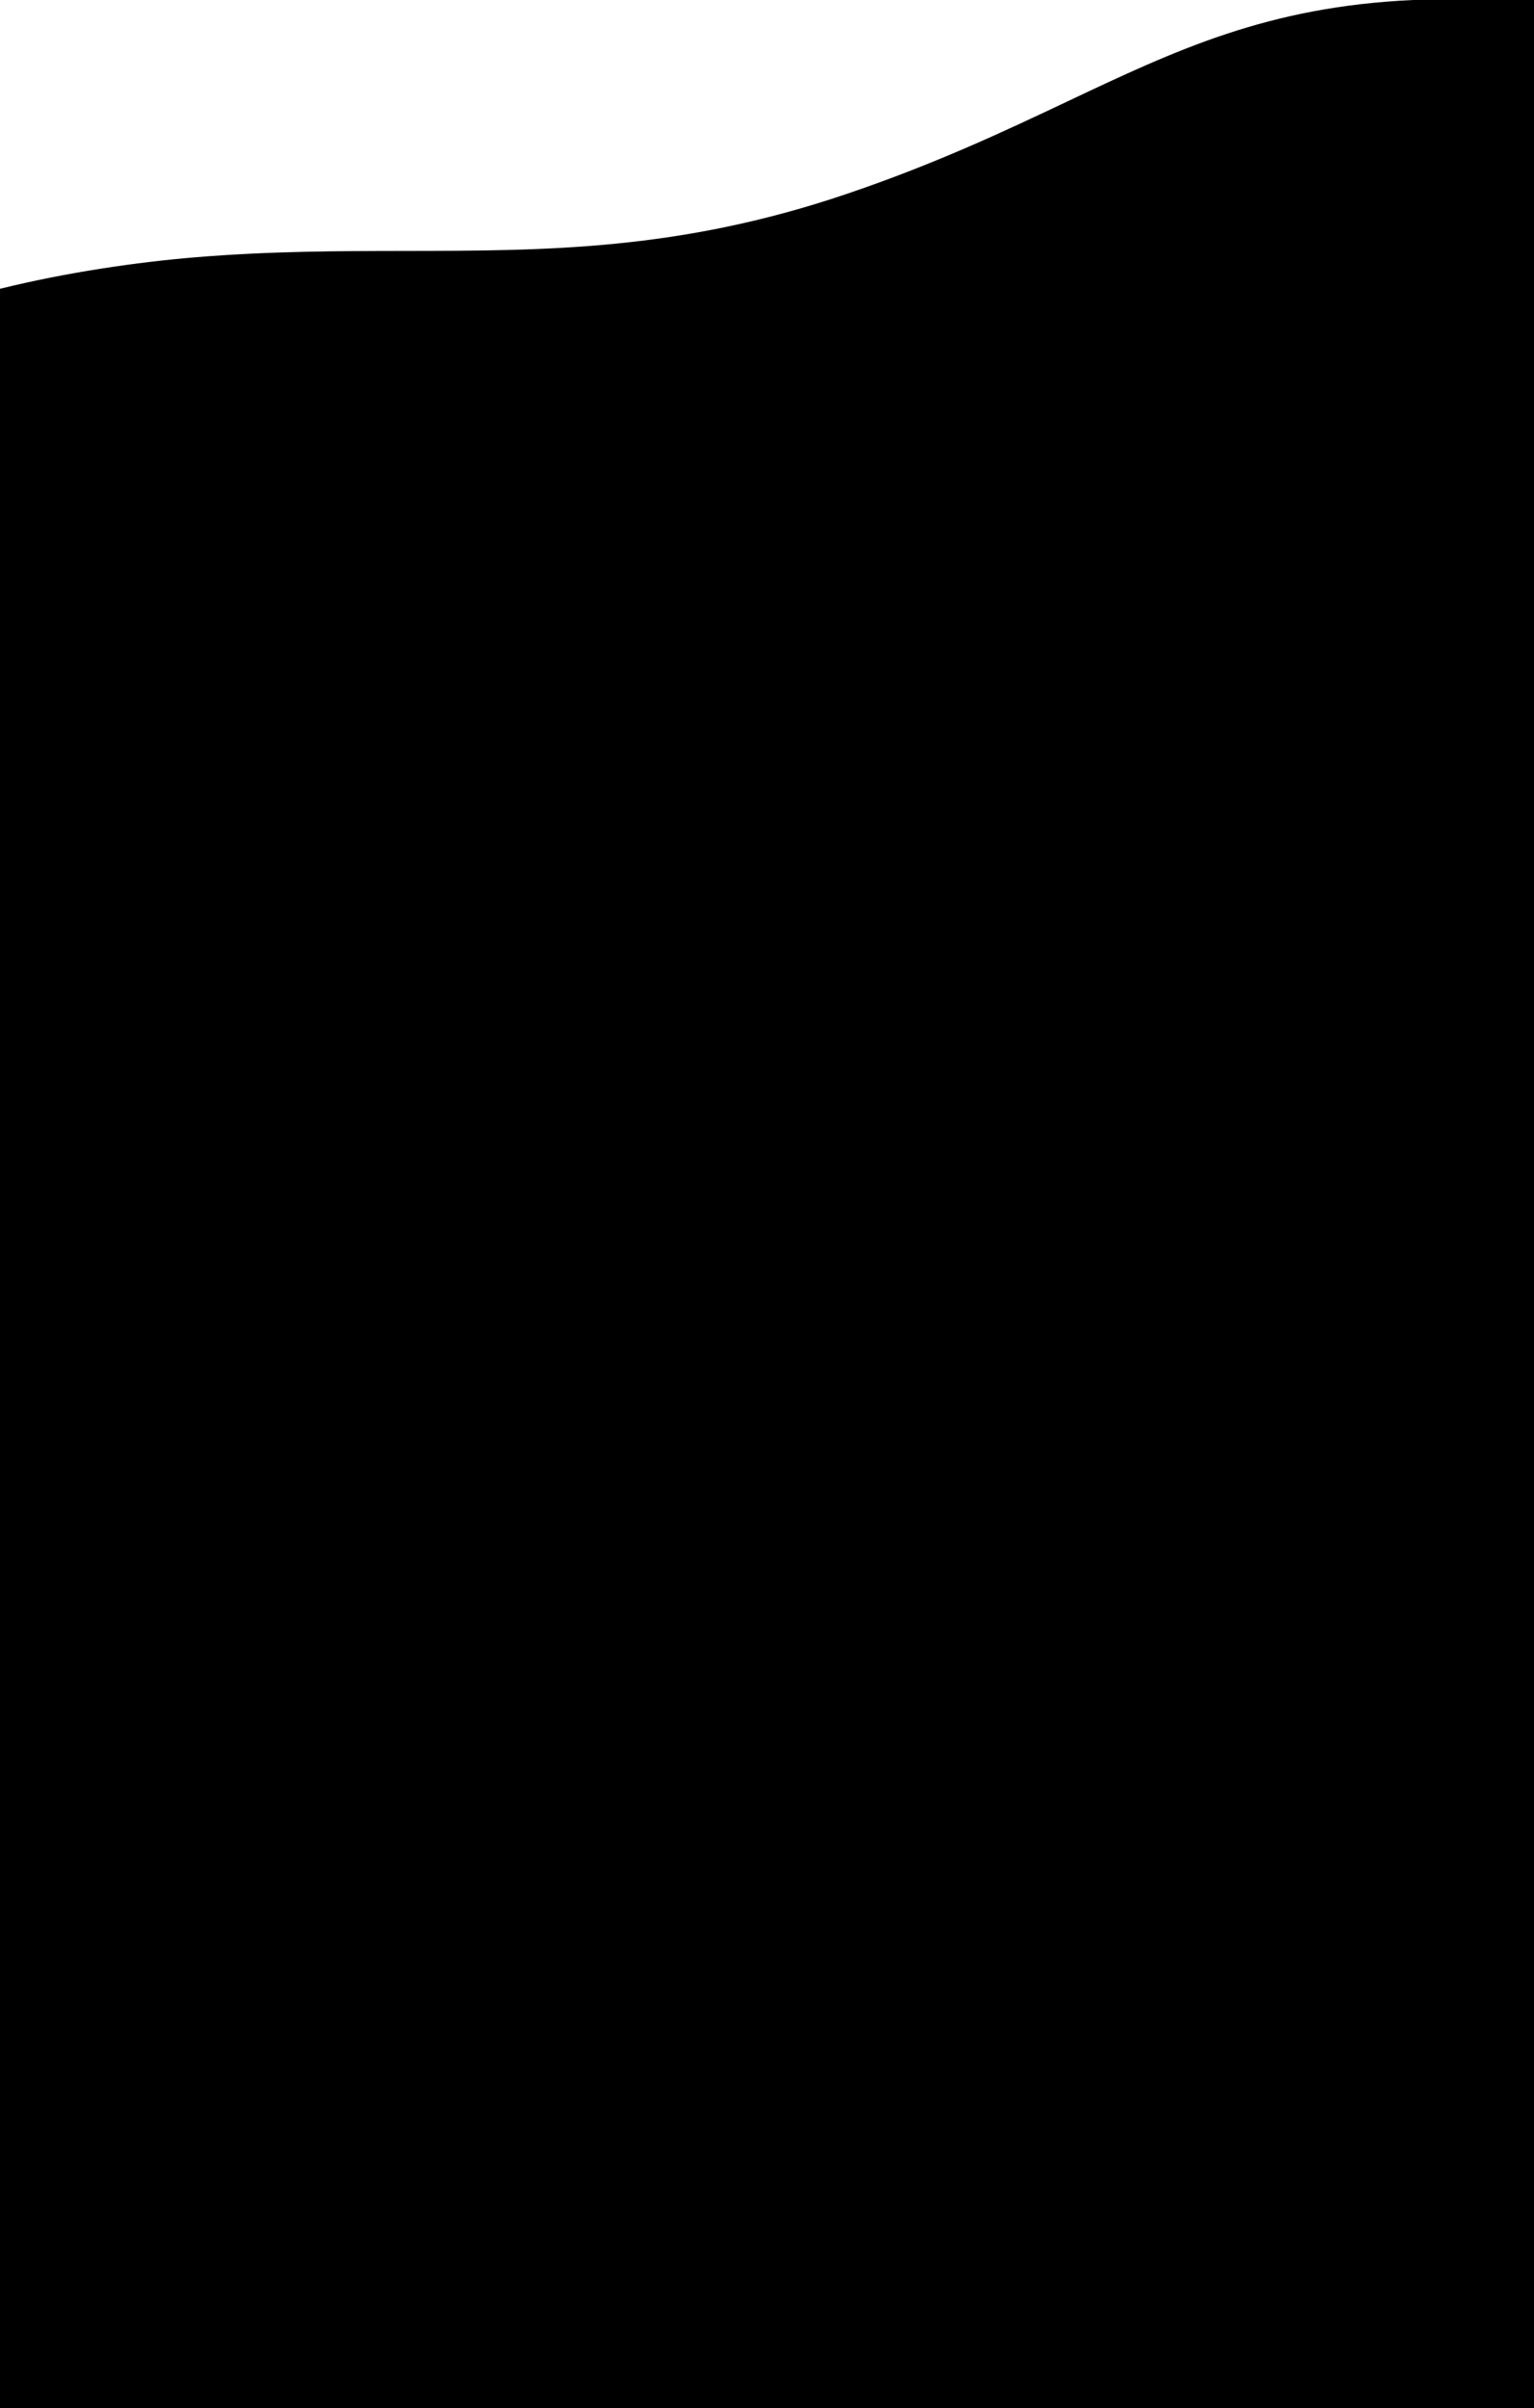 <!--
  - Copyright (c) TIKI Inc.
  - MIT license. See LICENSE file in root directory.
  -->

<svg preserveAspectRatio="none" viewBox="0 0 390 612" xmlns="http://www.w3.org/2000/svg">
  <path
    d="M215.052 49.355C237.752 41.676 255.354 33.354 271.414 25.761C299.186 12.63 322.35 1.678 359.297 0H389.896C389.931 0.002 389.966 0.003 390 0.005V612H0V73.397C16.841 69.235 34.828 66.616 49.715 65.386C68.701 63.817 86.138 63.795 103.151 63.773C138.854 63.728 172.688 63.685 215.052 49.355Z"/>
</svg>
